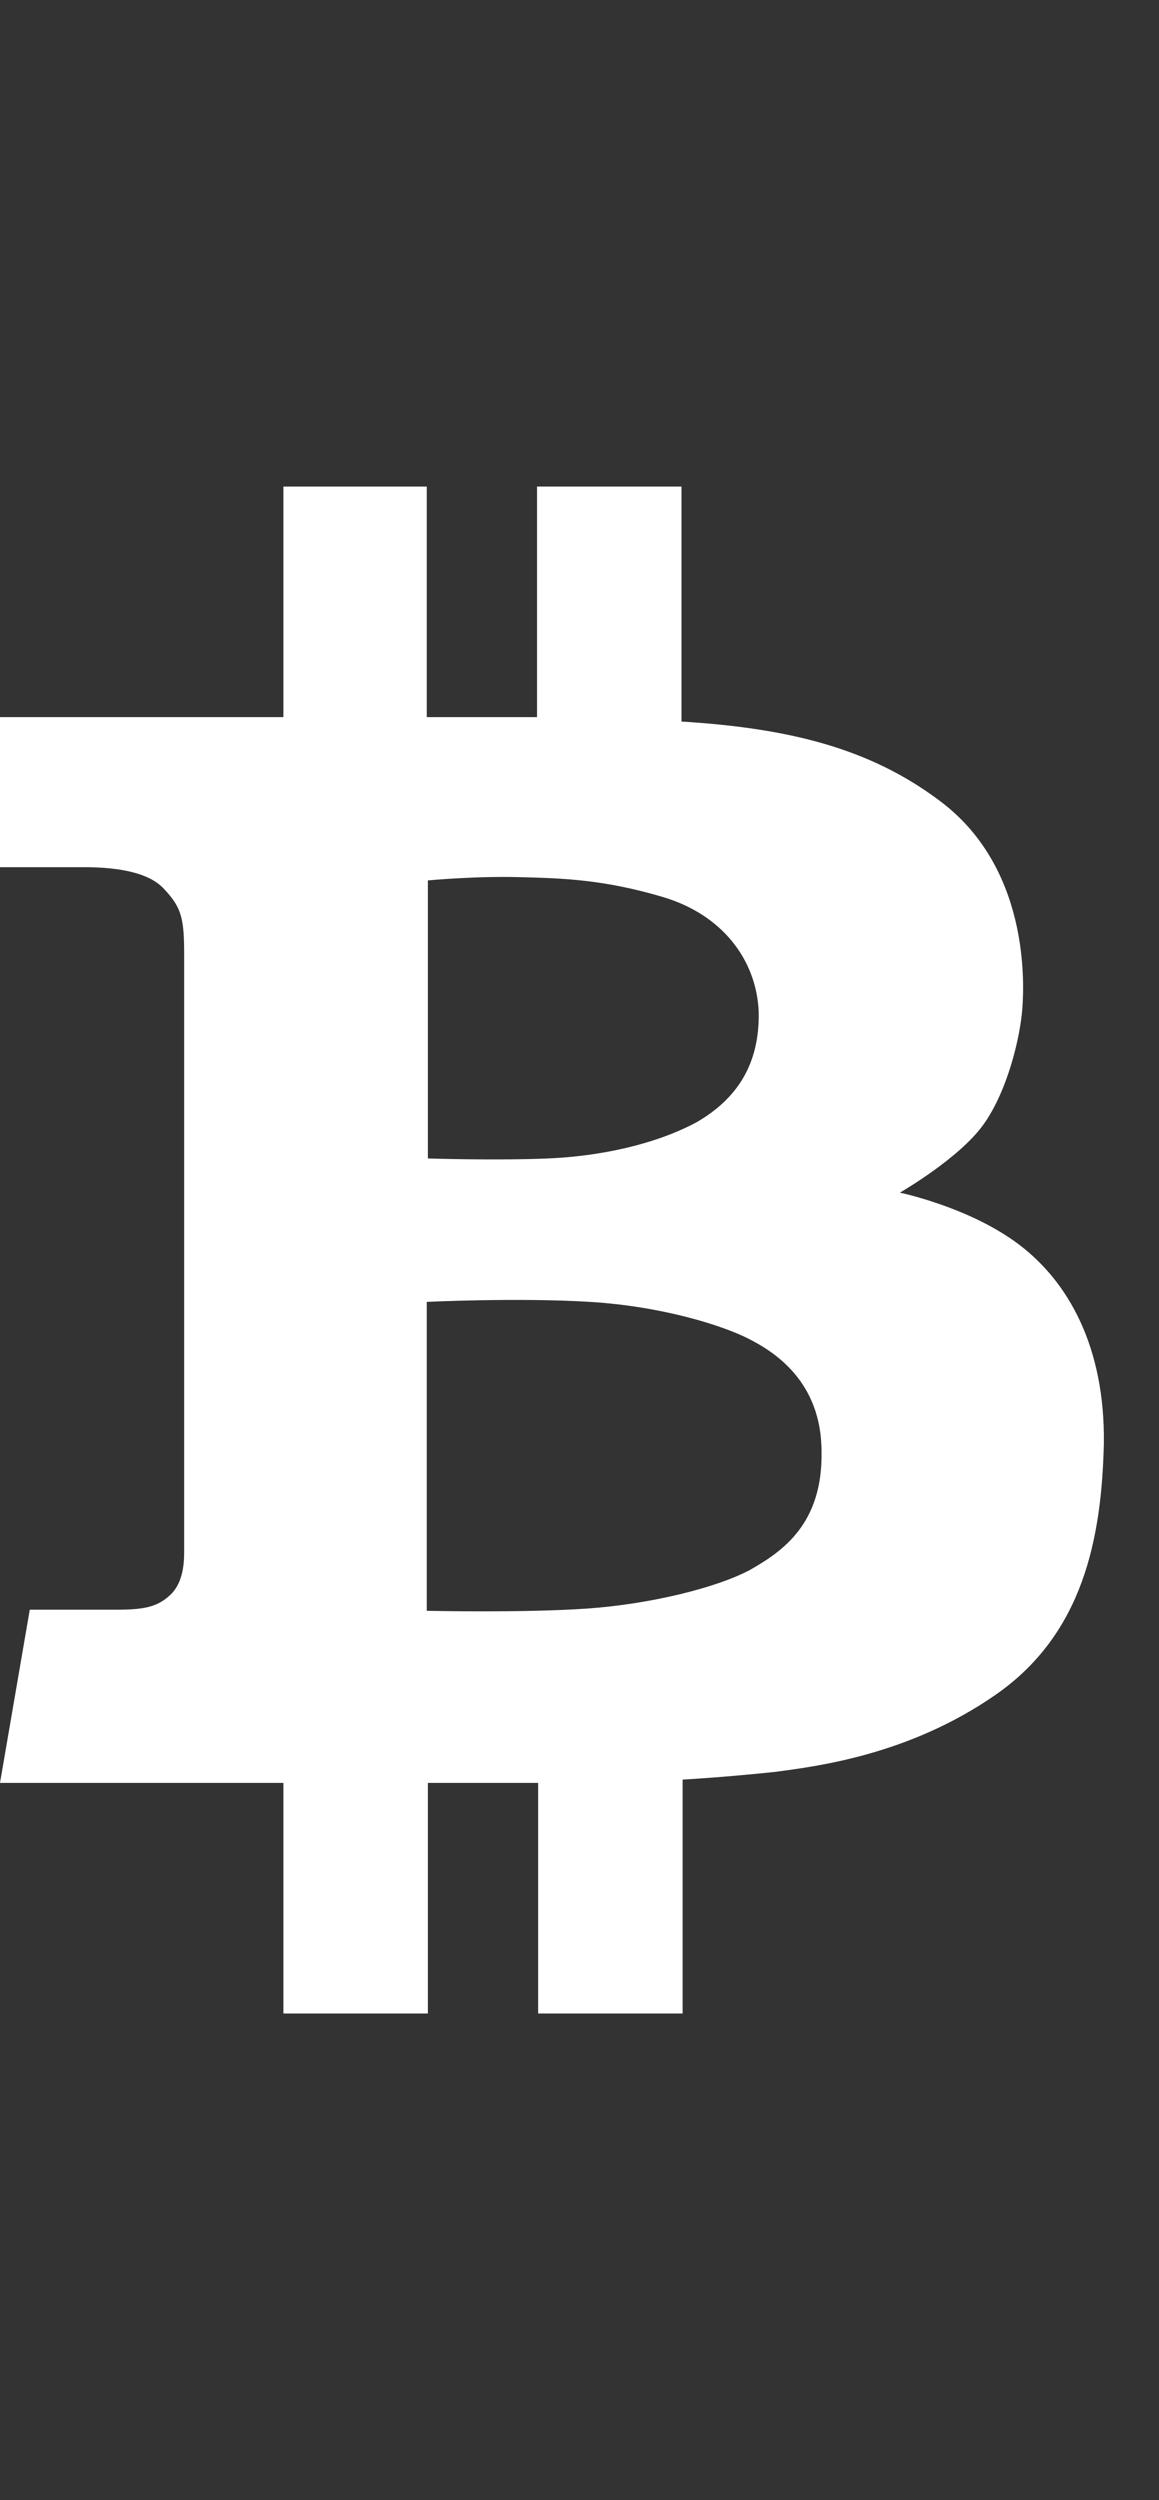 <?xml version="1.0" encoding="utf-8"?>
<!-- Generator: Adobe Illustrator 23.0.6, SVG Export Plug-In . SVG Version: 6.00 Build 0)  -->
<svg version="1.1" id="Layer_1" xmlns="http://www.w3.org/2000/svg" xmlns:xlink="http://www.w3.org/1999/xlink" x="0px" y="0px"
	 viewBox="0 0 105.1 226.6" style="enable-background:new 0 0 105.1 226.6;" xml:space="preserve">
<rect x="0" y="0" width="105.1" height="226.6" fill="#333333" stroke="none"/>
<style type="text/css">
	.st0{fill:#FFFFFF;}
</style>
<title>2Asset 1</title>
<g>
	<g id="Layer_1-2">
		<path id="BTC_alt" class="st0" d="M92.4,112.8c-4.5-3.4-10.8-4.7-10.8-4.7s5.4-3.1,7.6-6.2c2.2-3.1,3.3-7.9,3.5-10.4
			c0.2-2.5,0.6-13-7.6-19c-6.3-4.7-13.6-6.5-23.3-7.1V44.1H48.7v20.9h-10V44.1H25.7v20.9H0v13.6h7.6c2.1,0,5.7,0.2,7.3,2
			c1.6,1.7,1.8,2.7,1.8,6c0,3.4,0,52.8,0,54.1s-0.2,2.9-1.3,3.9c-1.1,1-2.2,1.3-4.8,1.3H2.7L0,161.6h25.7v20.9h13.1v-20.9h10v20.9
			h13.1v-21.2c3.4-0.2,6.5-0.5,8.4-0.7c3.7-0.5,12.1-1.5,20-7c7.9-5.5,9.6-14.1,9.8-22.8C100.2,122.1,96.9,116.2,92.4,112.8z
			 M38.8,79.8c0,0,4.2-0.4,8.2-0.3s7.7,0.2,13.1,1.8c5.4,1.6,8.5,5.7,8.7,10.4c0.1,4.8-2,7.9-5.6,10c-3.7,2-8.7,3.1-13.5,3.3
			c-4.8,0.2-10.9,0-10.9,0L38.8,79.8z M68,142.3c-3,1.6-9,3.1-14.8,3.5s-14.5,0.2-14.5,0.2v-28c0,0,8.3-0.4,14.8,0
			c6.5,0.4,11.9,2.1,14.3,3.3c2.4,1.2,6.7,3.9,6.7,10.3C74.6,138.1,71,140.6,68,142.3z"/>
	</g>
</g>
</svg>
